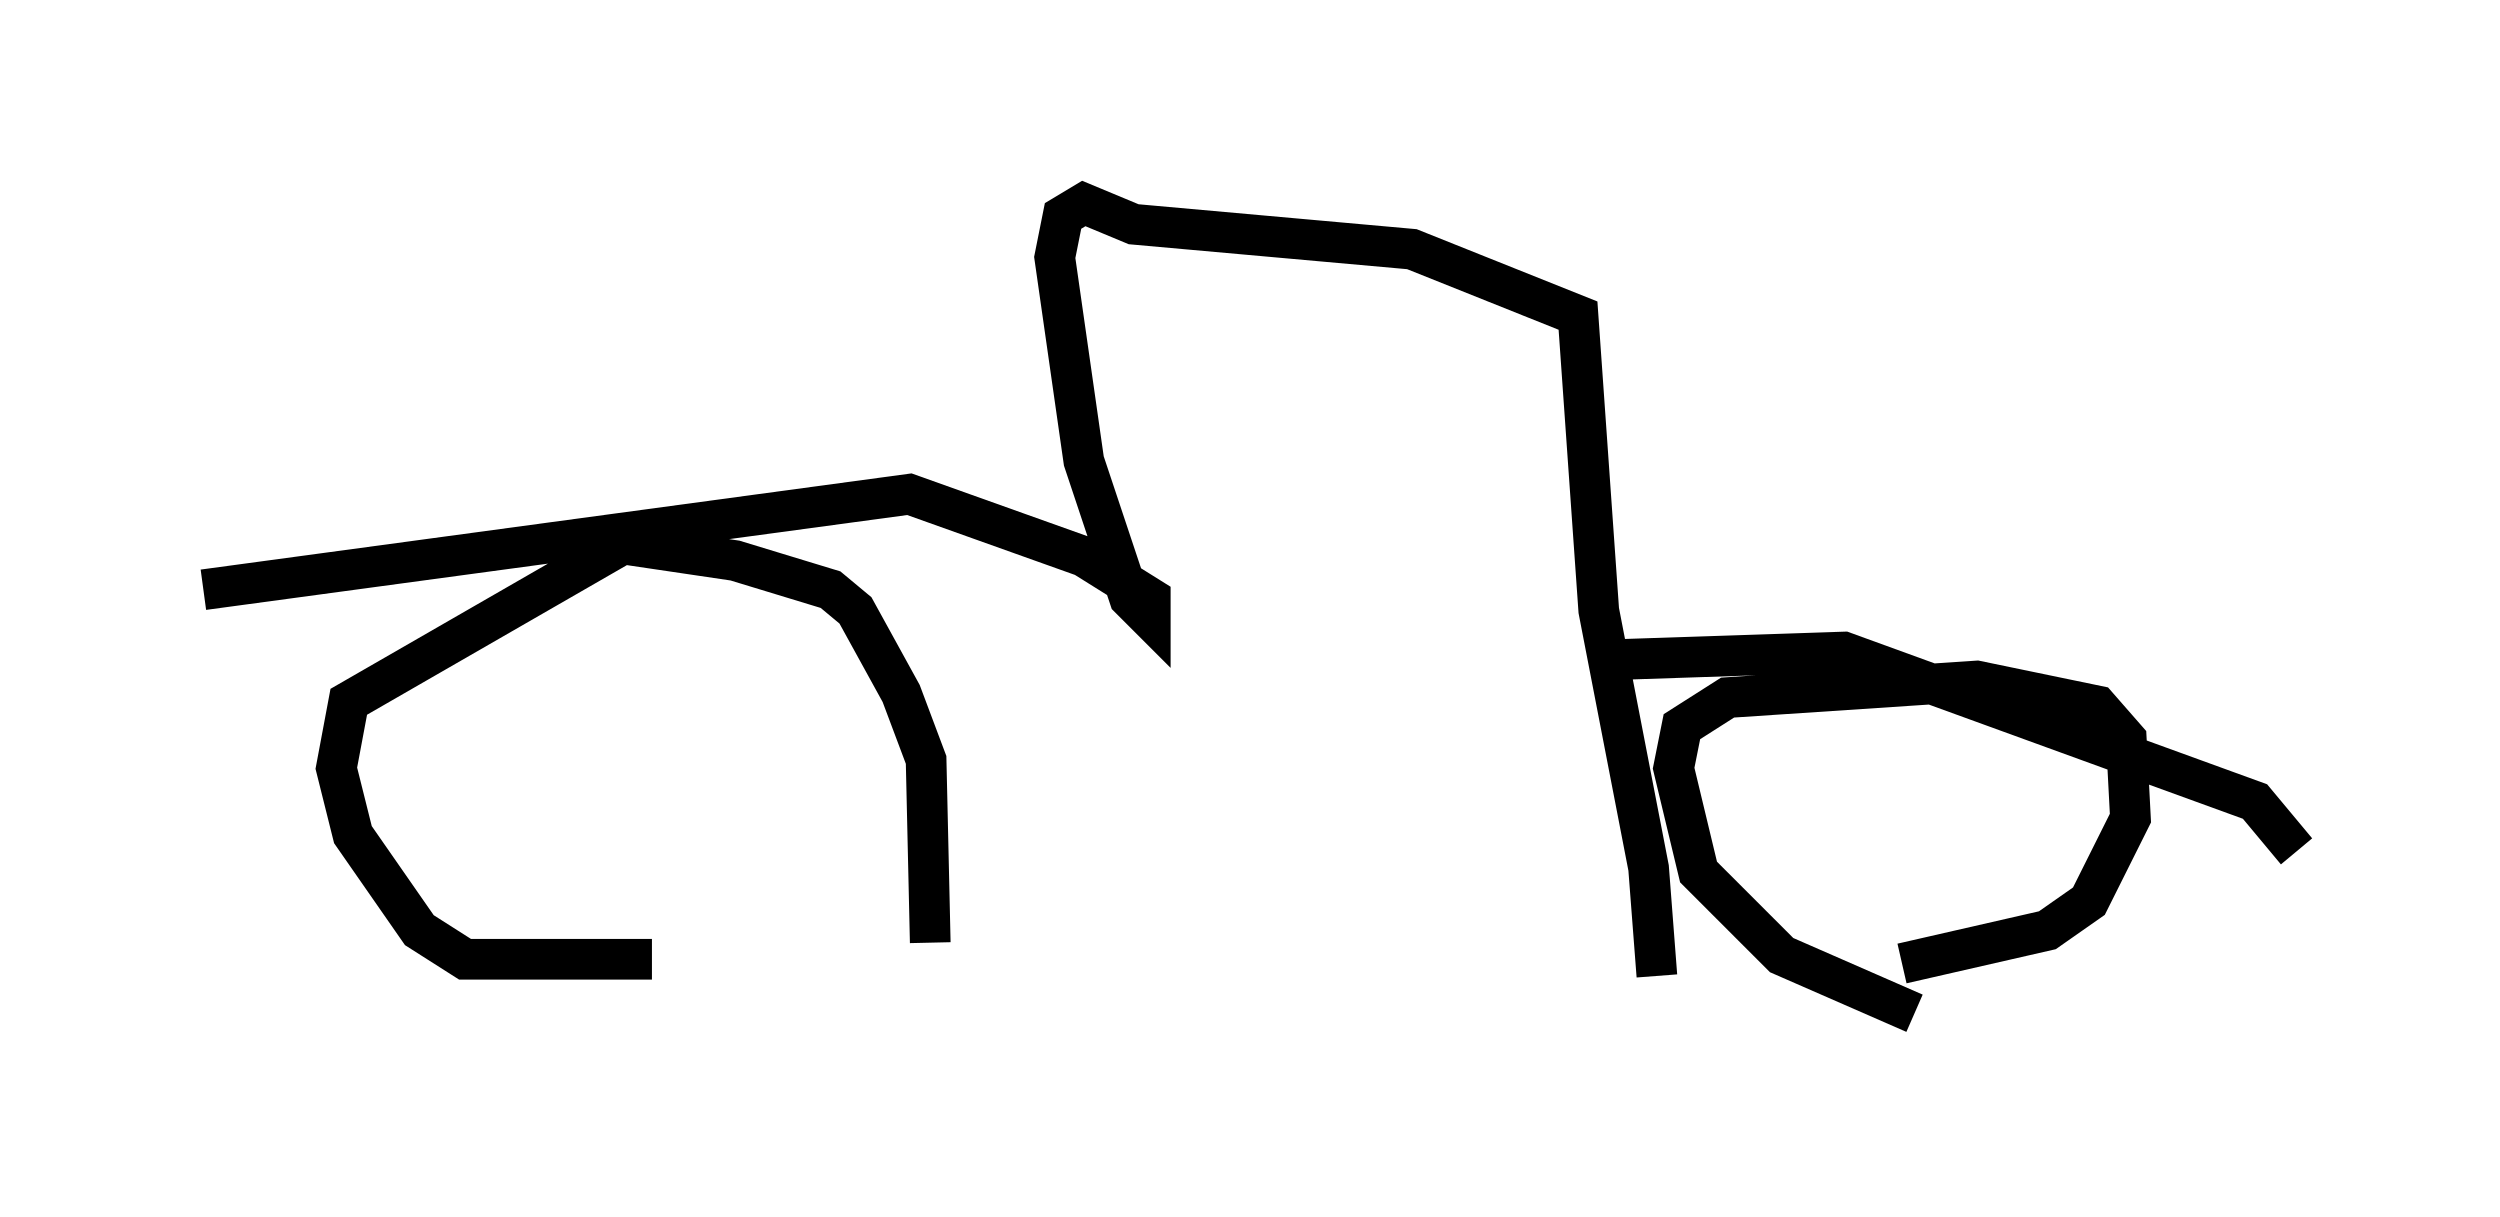 <?xml version="1.0" encoding="utf-8" ?>
<svg baseProfile="full" height="29.906" version="1.1" width="61.451" xmlns="http://www.w3.org/2000/svg" xmlns:ev="http://www.w3.org/2001/xml-events" xmlns:xlink="http://www.w3.org/1999/xlink"><defs /><rect fill="white" height="29.906" width="61.451" x="0" y="0" /><path d="M23.375, 24.192 m-7.35, -0.613 l-4.594, 0.0 -1.123, -0.715 l-1.633, -2.348 -0.408, -1.633 l0.306, -1.633 6.738, -3.879 l2.756, 0.408 2.348, 0.715 l0.613, 0.51 1.123, 2.042 l0.613, 1.633 0.102, 4.492 m24.194, 1.735 l-3.267, -1.429 -2.042, -2.042 l-0.613, -2.552 0.204, -1.021 l1.123, -0.715 6.125, -0.408 l2.96, 0.613 0.715, 0.817 l0.102, 1.94 -1.021, 2.042 l-1.021, 0.715 -3.573, 0.817 m-7.554, -7.452 l6.125, -0.204 10.106, 3.675 l1.021, 1.225 m-51.451, -6.431 l17.354, -2.348 4.288, 1.531 l1.633, 1.021 0.0, 0.51 l-0.51, -0.51 -1.123, -3.369 l-0.715, -5.002 0.204, -1.021 l0.51, -0.306 1.225, 0.51 l6.84, 0.613 4.083, 1.633 l0.51, 7.248 1.225, 6.329 l0.204, 2.654 " fill="none" stroke="black" stroke-width="1" /></svg>